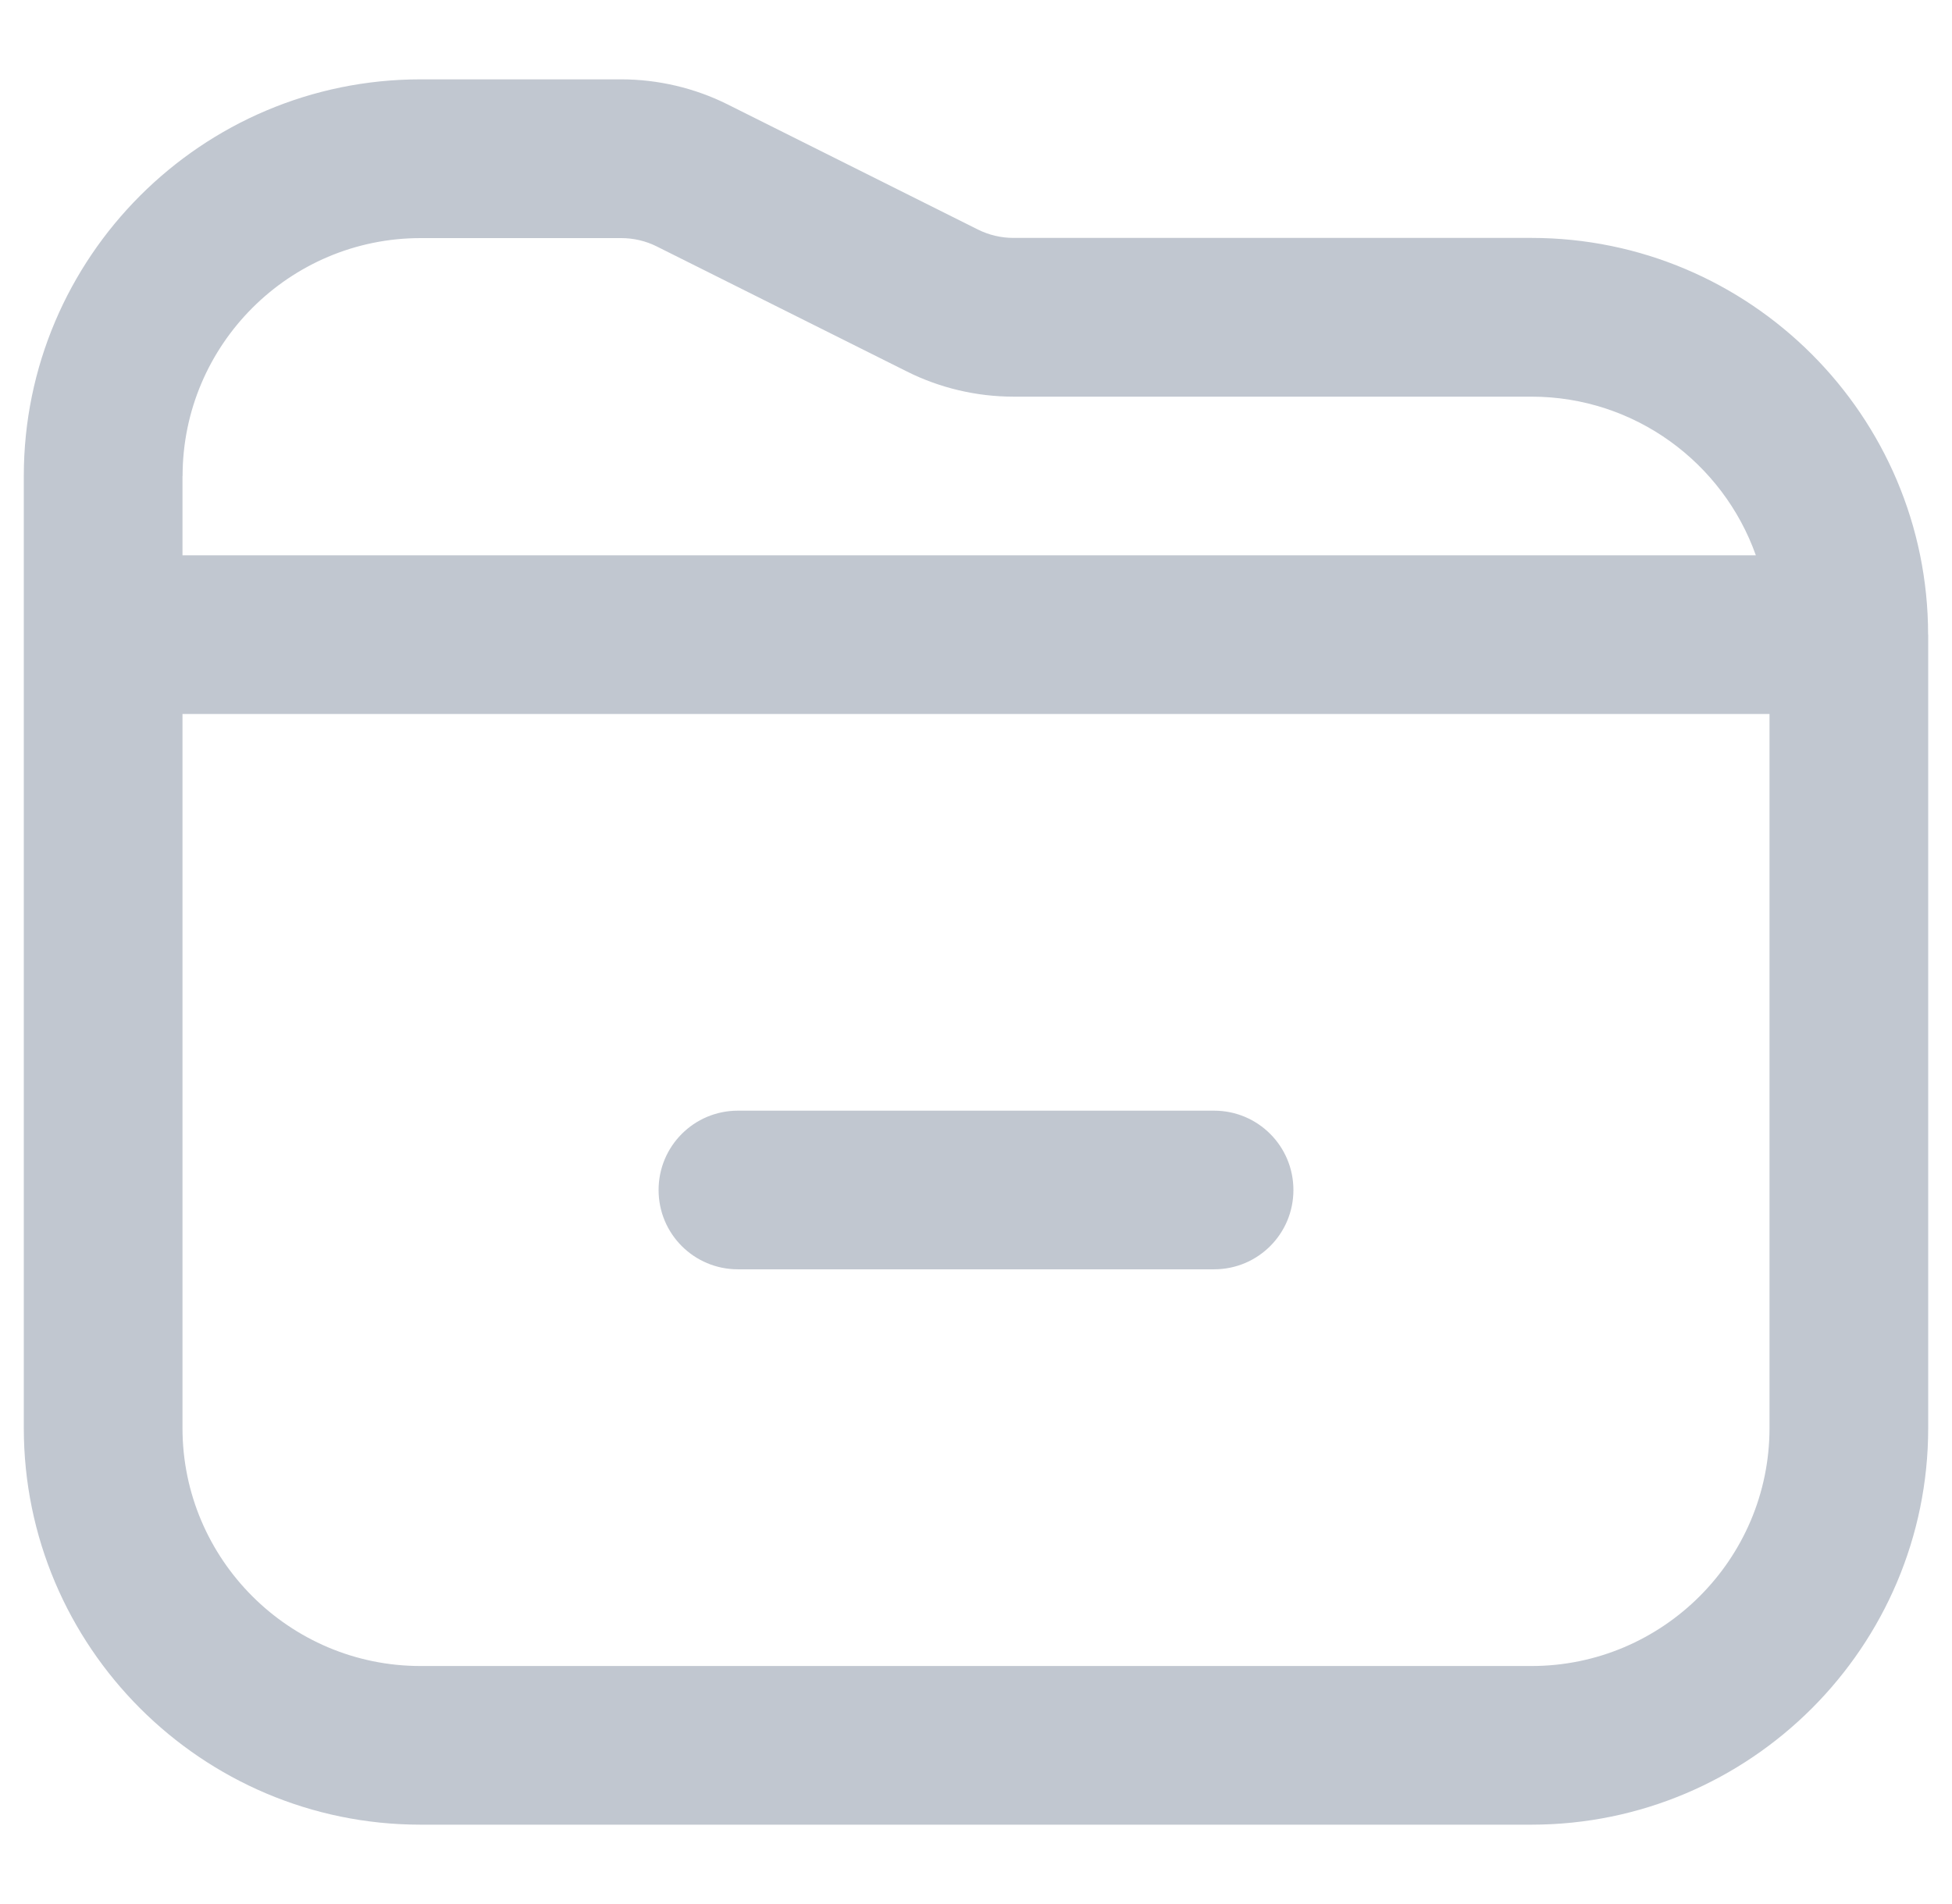 <svg width="41" height="40" viewBox="0 0 41 40" fill="none" xmlns="http://www.w3.org/2000/svg">
<g clip-path="url(#clip0_2084_12995)">
<path d="M27.167 25C27.167 25.922 26.422 26.666 25.5 26.666H15.5C14.578 26.666 13.833 25.922 13.833 25C13.833 24.078 14.578 23.333 15.5 23.333H25.5C26.422 23.333 27.167 24.078 27.167 25ZM40.5 13.333V30C40.5 34.595 36.762 38.333 32.167 38.333H8.833C4.238 38.333 0.5 34.595 0.5 30V10C0.5 5.405 4.238 1.667 8.833 1.667H13.047C13.818 1.667 14.592 1.848 15.282 2.193L20.542 4.823C20.772 4.938 21.028 4.998 21.285 4.998H32.165C36.76 4.998 40.498 8.736 40.498 13.332L40.5 13.333ZM3.833 10V11.666H36.88C36.192 9.726 34.34 8.333 32.167 8.333H21.287C20.515 8.333 19.742 8.152 19.052 7.806L13.792 5.176C13.562 5.061 13.305 5.002 13.048 5.002H8.835C6.078 5.002 3.835 7.245 3.835 10.002L3.833 10ZM37.167 30V15H3.833V30C3.833 32.757 6.077 35 8.833 35H32.167C34.923 35 37.167 32.757 37.167 30Z" fill="#C1C7D0"/>
</g>
<defs>
<clipPath id="clip0_2084_12995">
<rect width="40" height="40" fill="white" transform="translate(0.5)"/>
</clipPath>
</defs>
</svg>
